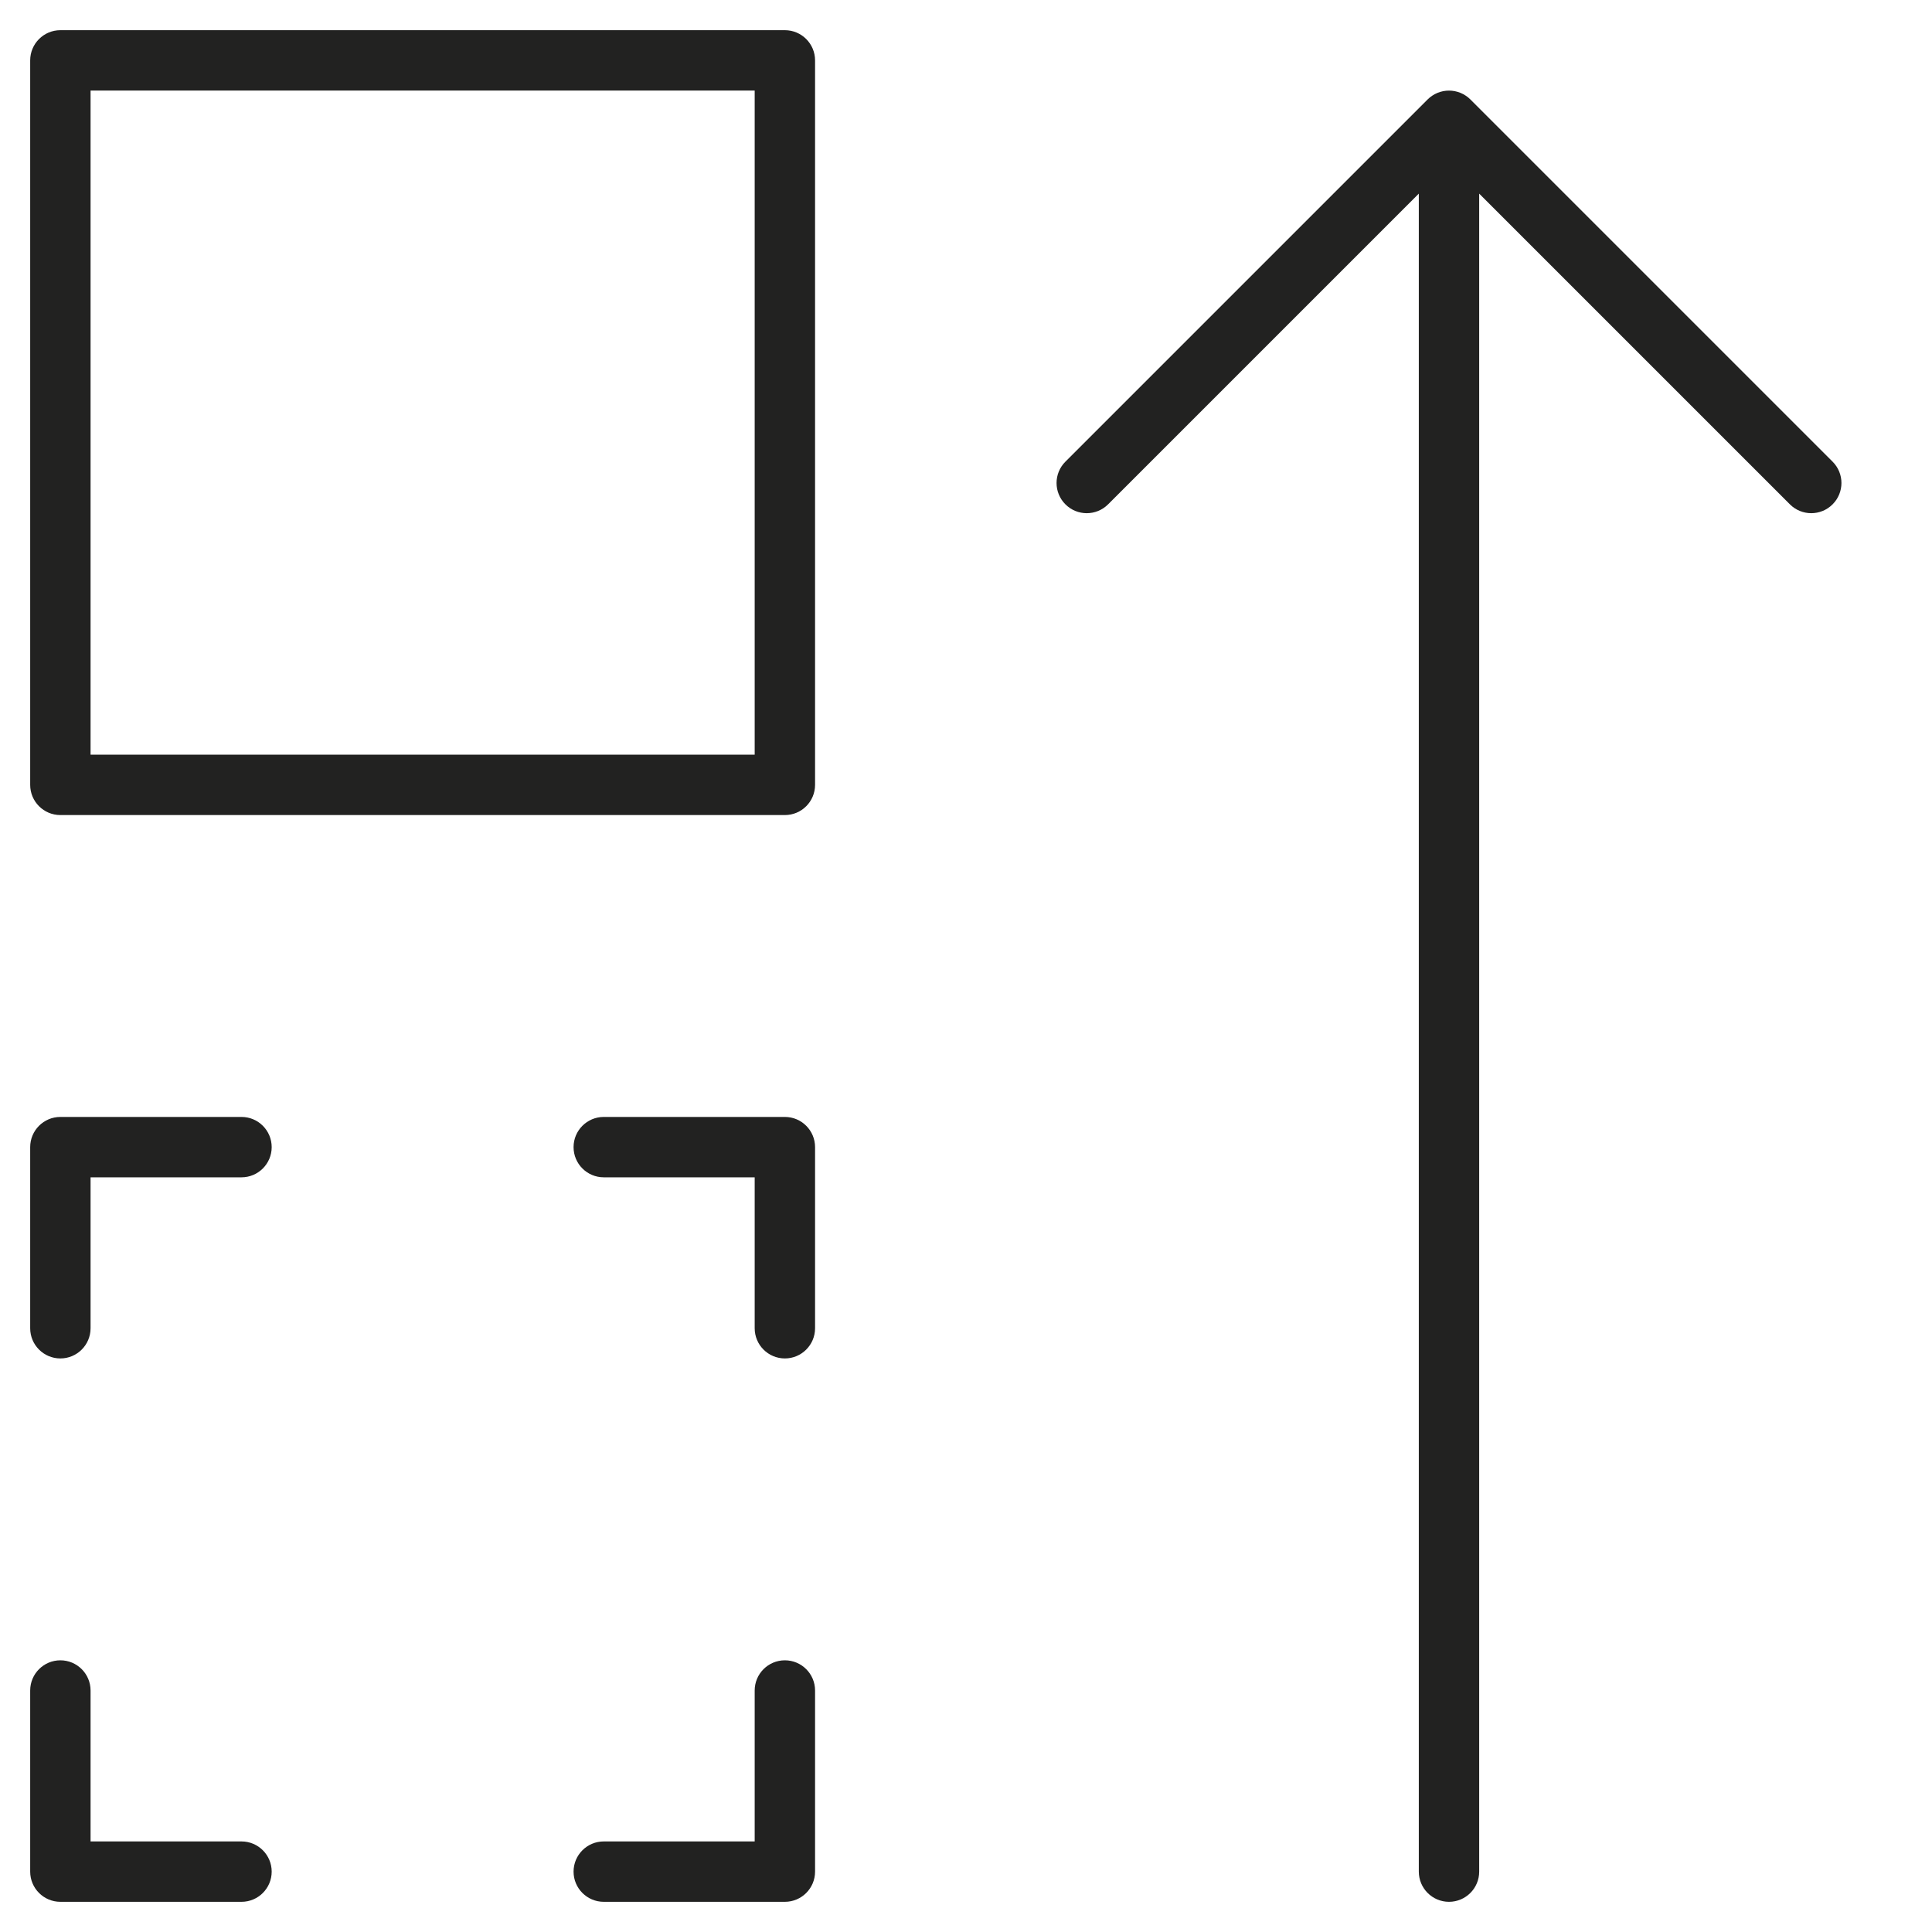 <?xml version="1.0" encoding="utf-8"?>
<!-- Generator: Adobe Illustrator 19.2.1, SVG Export Plug-In . SVG Version: 6.00 Build 0)  -->
<!DOCTYPE svg PUBLIC "-//W3C//DTD SVG 1.1//EN" "http://www.w3.org/Graphics/SVG/1.1/DTD/svg11.dtd">
<svg version="1.1" id="Layer_1" xmlns="http://www.w3.org/2000/svg" xmlns:xlink="http://www.w3.org/1999/xlink" x="0px" y="0px"
	 width="64px" height="64px" viewBox="0 0 64 64" enable-background="new 0 0 64 64" xml:space="preserve">
<path fill="#222221" d="M2,27h24c0.552,0,1-0.448,1-1V2c0-0.552-0.448-1-1-1H2C1.448,1,1,1.448,1,2v24C1,26.552,1.448,27,2,27z M3,3
	h22v22H3V3z"/>
<path fill="#222221" d="M36.707,16.707L47,6.414V62c0,0.552,0.448,1,1,1s1-0.448,1-1V6.414l10.293,10.293
	C59.488,16.902,59.744,17,60,17s0.512-0.098,0.707-0.293c0.391-0.391,0.391-1.023,0-1.414l-12-12
	c-0.092-0.092-0.203-0.165-0.325-0.216c-0.245-0.101-0.52-0.101-0.764,0c-0.122,0.051-0.233,0.124-0.325,0.216l-12,12
	c-0.391,0.391-0.391,1.023,0,1.414S36.316,17.098,36.707,16.707z"/>
<path fill="#222221" d="M2,63h6c0.552,0,1-0.448,1-1s-0.448-1-1-1H3v-5c0-0.552-0.448-1-1-1s-1,0.448-1,1v6C1,62.552,1.448,63,2,63z
	"/>
<path fill="#222221" d="M27,38c0-0.552-0.448-1-1-1h-6c-0.552,0-1,0.448-1,1s0.448,1,1,1h5v5c0,0.552,0.448,1,1,1s1-0.448,1-1V38z"
	/>
<path fill="#222221" d="M26,55c-0.552,0-1,0.448-1,1v5h-5c-0.552,0-1,0.448-1,1s0.448,1,1,1h6c0.552,0,1-0.448,1-1v-6
	C27,55.448,26.552,55,26,55z"/>
<path fill="#222221" d="M2,45c0.552,0,1-0.448,1-1v-5h5c0.552,0,1-0.448,1-1s-0.448-1-1-1H2c-0.552,0-1,0.448-1,1v6
	C1,44.552,1.448,45,2,45z"/>
</svg>
